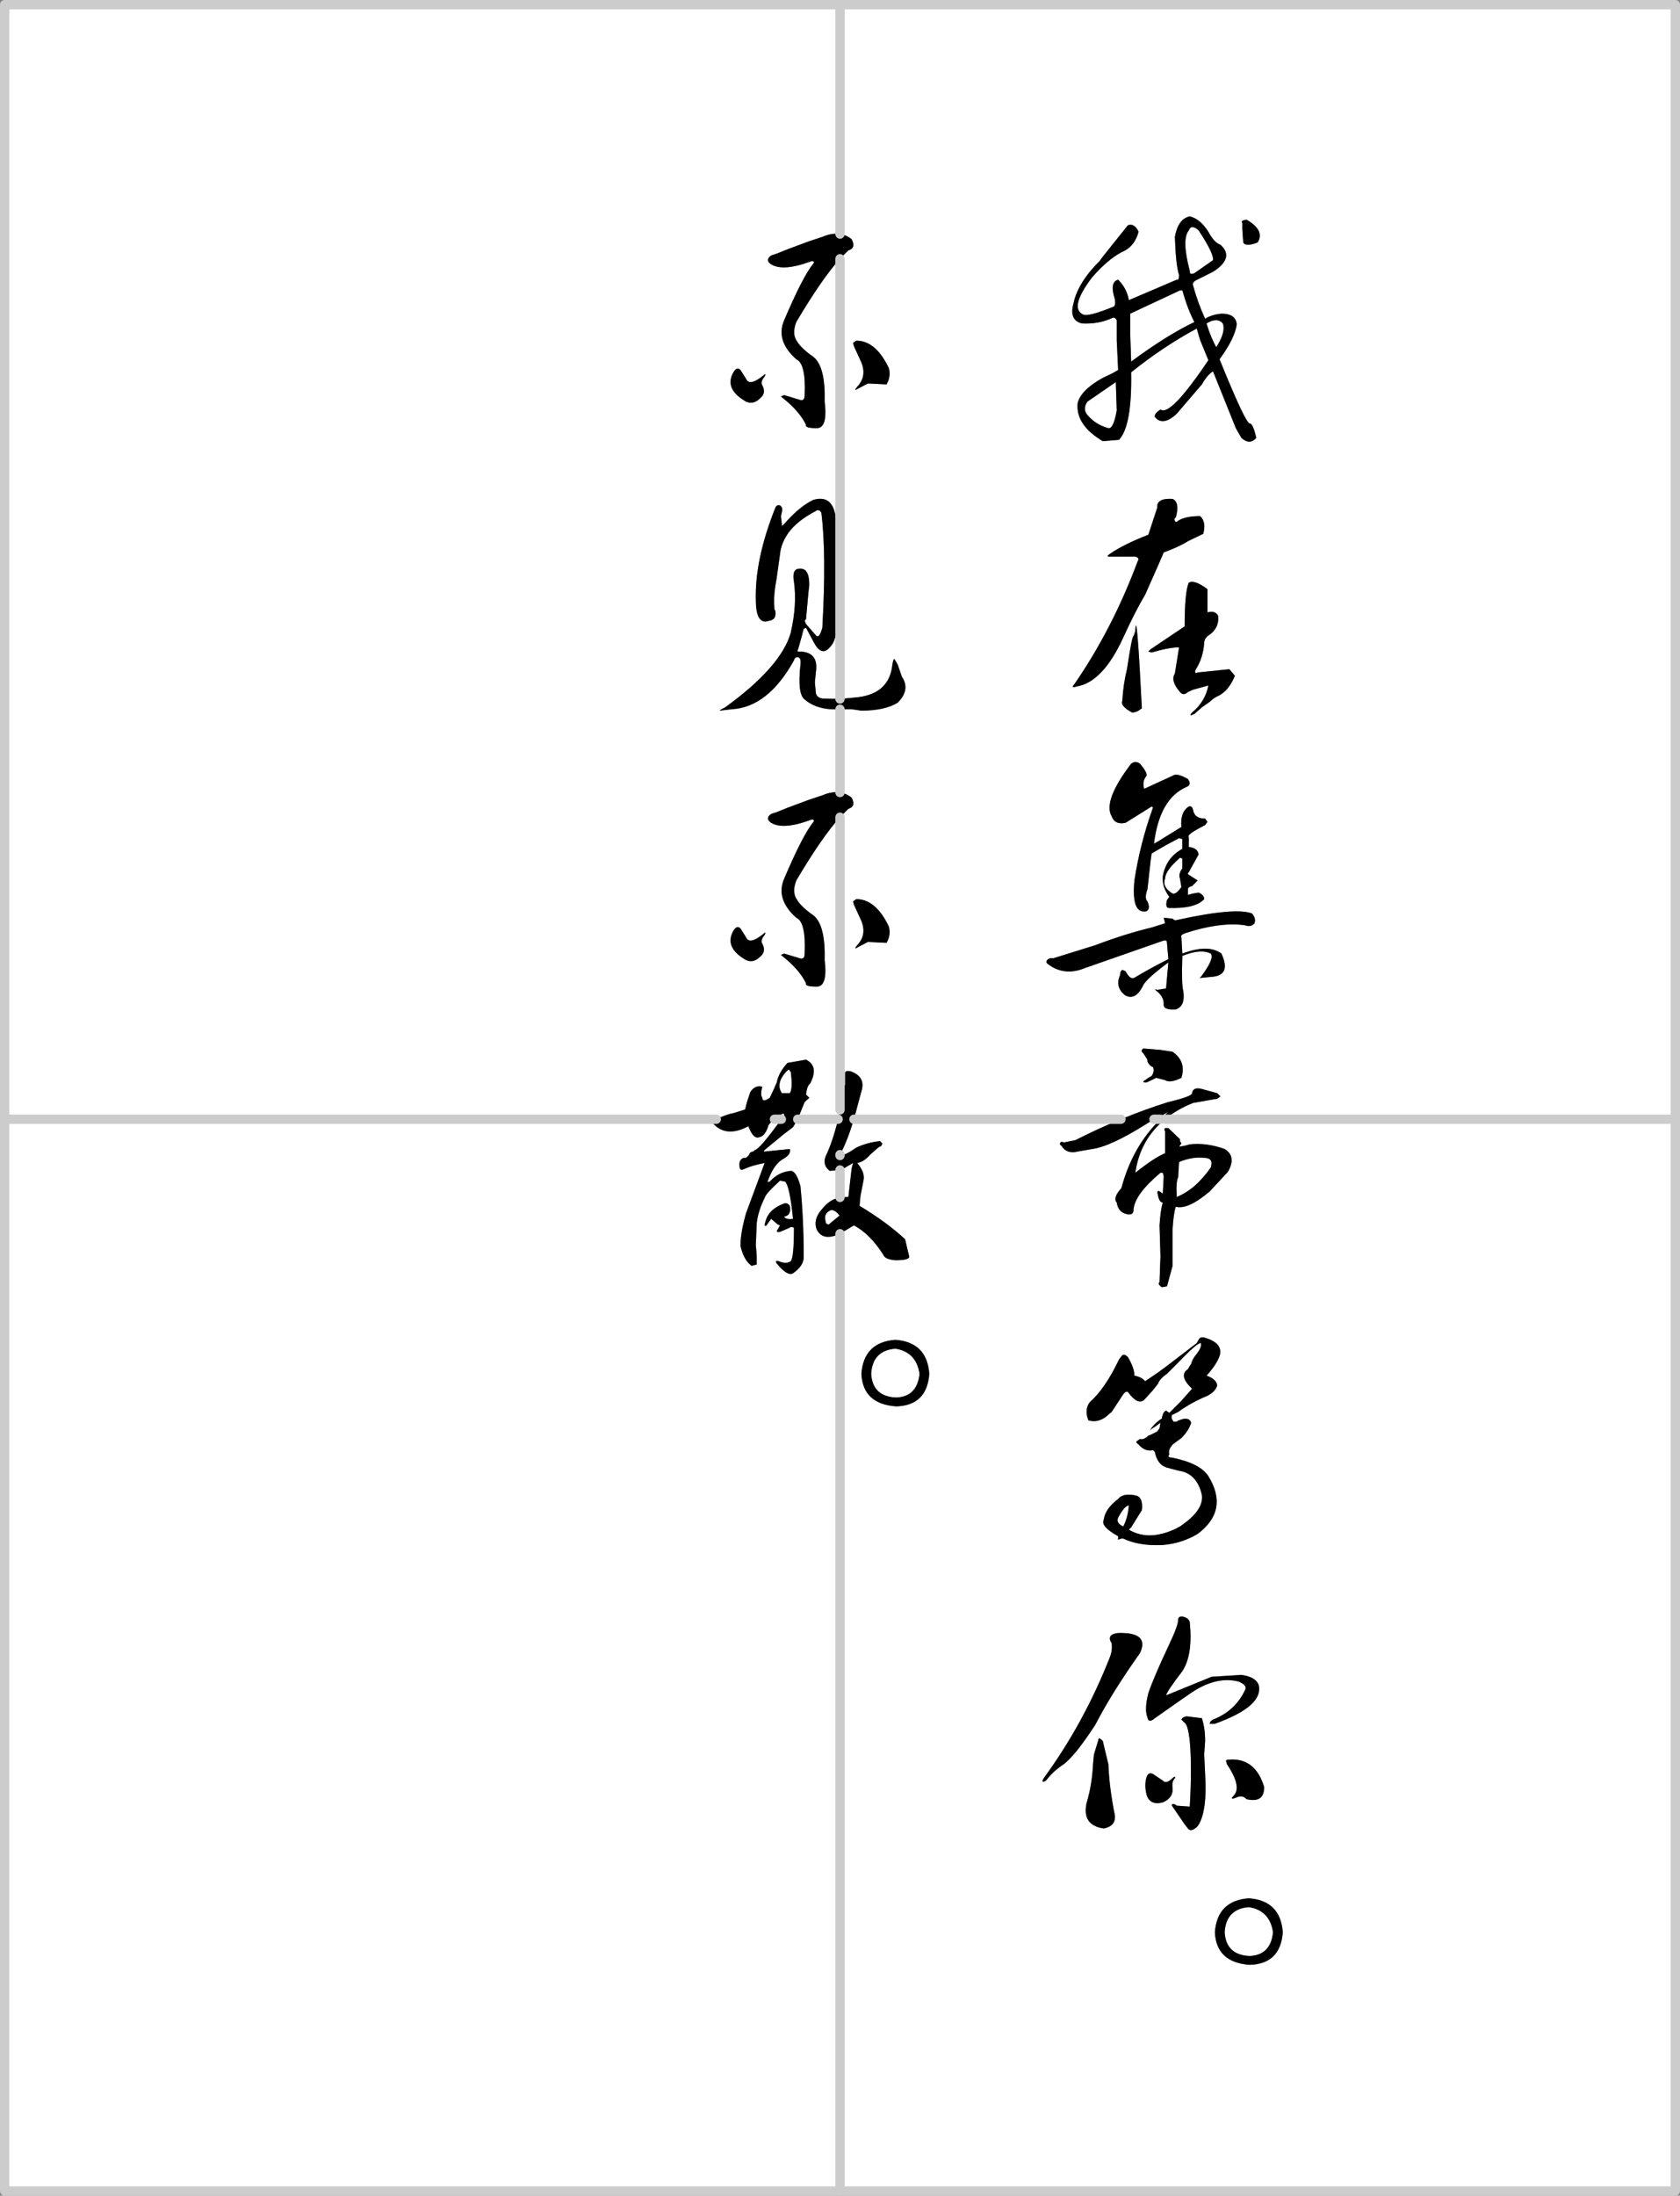 <?xml version="1.0" encoding="UTF-8" standalone="no"?>
<svg xmlns:xlink="http://www.w3.org/1999/xlink" height="235.9px" width="180.6px" xmlns="http://www.w3.org/2000/svg">
  <rect width="100%" height="100%" fill="#808080" stroke="none"/>
  <g transform="matrix(1.0, 0.0, 0.0, 1.0, 0.5, 0.5)">
    <path d="M179.6 119.75 L179.6 234.9 89.8 234.9 0.0 234.9 0.0 119.75 0.0 0.0 89.8 0.0 179.6 0.0 179.6 119.75 124.75 119.75 179.6 119.75 M124.25 119.75 Q121.25 122.65 120.05 127.15 119.1 128.2 119.55 128.7 119.7 129.75 120.65 129.95 121.35 130.1 121.35 129.5 121.45 127.85 124.25 125.5 L124.5 125.5 124.6 125.85 124.5 127.75 124.15 127.5 Q123.8 127.3 124.0 128.0 124.15 128.7 124.5 128.7 124.25 129.5 124.15 131.15 L124.25 134.45 124.15 137.25 Q123.9 137.45 124.4 137.8 L124.95 137.7 125.55 135.5 125.55 131.6 Q125.65 129.85 125.9 129.15 127.2 129.5 129.55 127.5 L131.5 125.4 Q132.45 123.75 131.15 122.95 129.2 122.25 127.4 122.45 L126.85 122.6 126.25 122.7 126.5 122.35 126.35 122.1 126.35 121.9 125.1 120.7 124.75 120.7 Q124.6 120.85 124.75 121.05 L124.75 123.4 Q123.55 123.9 121.55 125.5 122.05 121.95 124.75 119.75 126.0 118.7 127.75 118.0 L129.75 117.65 130.35 117.55 130.7 117.3 130.35 116.95 128.7 116.5 Q127.75 116.25 127.65 116.95 127.65 117.3 125.1 117.9 122.55 118.7 120.0 119.75 117.55 120.75 115.1 122.0 L113.85 122.25 Q113.6 122.1 113.5 122.25 113.35 122.45 113.6 122.6 114.2 123.55 115.45 123.2 L116.9 122.95 Q118.85 122.7 122.75 120.25 L123.55 119.75 124.25 119.75 123.55 119.75 124.5 119.3 125.1 118.95 124.25 119.75 M91.3 119.75 L120.0 119.75 91.3 119.75 92.1 116.75 Q92.6 115.2 90.95 114.6 90.35 114.5 90.35 114.75 L90.35 116.05 Q89.75 117.1 89.9 118.25 L89.8 118.75 89.8 87.3 89.8 118.75 89.6 119.75 85.25 119.75 89.6 119.75 Q89.0 122.2 88.25 123.75 87.9 124.7 88.7 125.3 L89.8 125.2 89.8 128.15 89.8 125.2 90.35 124.95 91.2 124.45 91.05 125.05 90.7 128.1 89.8 128.15 Q88.75 128.35 88.0 129.25 86.85 130.45 87.3 131.6 87.95 132.9 89.8 132.05 L91.3 131.15 Q93.05 132.1 94.45 134.3 94.6 134.8 95.75 134.9 97.15 134.9 97.25 134.55 L96.8 132.65 Q94.95 130.9 91.9 129.05 L92.0 128.0 92.35 126.2 Q92.45 125.4 91.65 124.45 92.35 124.35 93.05 123.55 L93.9 122.8 94.25 122.6 94.35 122.35 94.1 122.1 Q92.7 122.25 91.55 122.8 90.25 123.7 89.8 123.65 L89.8 123.55 89.8 123.65 89.75 123.65 89.8 123.55 Q90.55 122.2 91.3 119.75 M89.8 234.9 L89.8 132.05 89.8 234.9 M126.35 30.7 L126.6 30.7 Q127.2 32.8 127.9 34.1 124.95 35.5 121.1 38.35 L121.0 35.4 121.0 33.2 126.35 30.7 M130.95 34.25 Q131.3 35.15 130.25 36.8 129.65 35.75 129.2 34.25 130.35 33.55 130.95 34.25 M129.4 24.4 Q128.5 23.0 127.4 22.75 126.15 23.0 125.8 24.95 125.9 28.0 126.25 29.05 126.25 29.65 126.0 29.55 L120.85 31.75 Q120.65 30.5 119.7 29.55 118.75 29.8 119.35 31.65 119.45 32.35 119.2 32.45 116.5 33.55 115.95 33.3 114.4 32.6 116.9 29.3 118.5 27.45 120.05 26.6 121.45 26.05 121.9 24.4 121.45 23.45 120.75 23.7 L118.15 26.95 117.7 27.55 Q115.35 29.9 114.9 32.1 114.4 33.9 115.8 34.25 117.6 34.35 119.1 33.65 119.35 33.55 119.55 33.9 L119.55 36.1 119.7 39.25 119.1 39.6 118.05 40.1 Q115.7 41.4 115.35 42.8 115.1 45.15 118.05 46.9 L119.8 46.75 Q121.2 45.25 121.1 39.5 124.6 36.7 128.15 34.8 L128.5 36.0 129.4 38.2 Q125.3 44.3 124.25 43.5 123.55 43.95 123.65 44.3 124.5 45.35 126.0 43.95 L128.7 40.8 Q129.3 39.75 129.9 39.4 L132.35 45.5 132.95 46.55 Q133.85 47.35 134.55 46.55 134.2 45.0 133.85 45.0 133.4 45.0 130.6 38.1 132.25 35.85 132.45 34.35 132.35 33.2 130.8 33.2 129.75 33.3 129.05 33.75 128.25 32.0 127.75 30.15 127.65 29.9 128.0 29.65 L129.9 28.7 Q132.25 27.2 130.7 25.8 130.0 25.55 129.4 24.4 M133.5 23.1 Q132.8 23.2 133.05 23.45 L133.05 24.15 133.15 25.55 Q133.4 26.05 134.7 25.55 135.5 24.25 133.5 23.1 M127.3 24.25 Q127.55 23.55 128.35 24.25 130.0 26.75 129.9 27.45 L127.9 28.85 Q127.4 29.05 127.4 28.7 L127.4 28.6 Q126.5 25.2 127.3 24.25 M89.8 0.0 L89.8 24.65 89.8 0.0 M89.8 27.3 L90.7 26.4 Q91.55 26.15 91.05 25.2 90.5 24.75 89.8 24.65 88.95 24.5 87.9 24.95 L86.4 25.45 84.25 26.25 83.0 26.75 82.4 26.95 Q81.7 27.45 82.4 27.9 83.7 28.7 86.75 27.55 87.1 27.55 86.95 27.8 85.8 29.2 83.8 33.9 82.85 36.1 85.1 38.1 86.15 38.55 86.0 41.95 86.0 42.65 85.45 42.45 L83.8 41.95 83.45 42.1 83.7 42.3 Q85.45 43.7 86.15 45.15 86.0 45.5 87.3 45.5 88.5 45.5 88.15 42.65 88.25 38.9 86.95 37.85 85.65 36.95 85.2 36.2 84.6 35.4 85.1 34.1 87.85 29.45 89.8 27.3 L89.8 74.6 89.8 27.3 M91.55 36.1 L91.2 36.35 91.3 36.7 92.1 38.45 Q92.7 39.95 91.65 41.05 91.2 41.6 91.75 41.25 L92.8 40.7 94.8 40.8 Q95.3 39.95 95.05 39.05 93.65 36.1 91.55 36.1 M89.8 75.7 L91.05 75.7 92.1 75.85 Q94.6 75.85 96.0 75.0 97.4 73.6 96.45 72.2 L96.0 70.9 95.65 70.3 Q95.5 70.3 95.4 71.15 94.95 74.2 91.3 74.45 L89.8 74.6 87.9 74.55 Q87.3 74.45 87.2 73.95 L87.1 72.8 87.2 71.75 Q87.55 69.6 85.55 69.5 85.1 69.6 85.3 69.25 L85.65 68.0 85.9 67.05 86.15 66.95 86.95 68.45 Q87.8 70.1 88.7 69.05 89.55 68.2 89.4 66.2 L89.4 62.8 89.4 59.55 89.4 56.15 Q89.4 52.5 86.95 53.2 85.45 53.9 83.8 55.8 83.45 56.15 83.55 55.8 L83.45 54.95 83.55 54.5 Q83.7 54.05 83.35 53.8 83.0 53.7 82.85 54.05 80.65 59.55 80.75 63.9 80.75 66.7 82.15 66.2 83.0 66.1 82.85 65.15 L82.75 64.95 Q82.65 63.65 82.85 62.45 L83.0 61.55 83.35 59.05 Q83.45 57.9 84.25 56.75 85.2 55.45 87.2 54.4 87.55 54.15 87.8 54.6 88.35 59.05 87.9 66.95 87.55 68.2 87.2 67.75 L86.15 66.55 86.0 66.2 86.15 66.0 86.4 63.2 86.5 62.35 Q86.5 60.5 85.45 60.6 84.6 60.6 84.85 62.0 85.2 64.45 84.5 67.5 83.45 71.15 77.45 75.5 76.75 75.85 76.9 75.85 L78.15 75.7 Q82.05 75.5 84.85 70.45 84.95 70.1 85.2 70.1 85.65 70.1 85.55 70.9 85.2 74.05 86.0 74.65 87.1 75.6 88.85 75.7 L89.8 75.7 89.8 84.65 89.8 75.7 M89.8 87.3 L90.7 86.4 Q91.55 86.15 91.05 85.2 90.5 84.75 89.8 84.65 88.95 84.5 87.9 84.95 L86.4 85.45 84.25 86.25 83.0 86.75 82.4 86.95 Q81.7 87.45 82.4 87.9 83.7 88.7 86.75 87.55 87.1 87.55 86.95 87.8 85.8 89.2 83.8 93.9 82.85 96.1 85.1 98.1 86.15 98.55 86.0 101.95 86.0 102.65 85.45 102.45 L83.8 101.95 83.45 102.1 83.7 102.3 Q85.45 103.7 86.15 105.15 86.0 105.5 87.3 105.5 88.5 105.5 88.15 102.65 88.25 98.9 86.95 97.85 85.65 96.95 85.2 96.2 84.6 95.4 85.1 94.1 87.85 89.45 89.8 87.3 M85.25 119.75 L86.0 117.9 86.5 117.45 86.15 117.1 Q86.25 116.15 86.6 115.9 87.55 114.05 86.15 113.35 L84.15 113.7 Q83.2 114.75 83.0 115.8 L82.65 116.6 82.25 117.45 Q81.45 118.0 81.45 117.45 81.2 117.1 81.45 116.25 80.65 116.05 80.15 116.85 L79.8 117.9 79.6 118.7 78.5 119.05 Q77.5 119.25 76.5 119.75 L76.2 119.9 75.95 120.15 76.2 120.25 Q77.6 121.75 79.95 120.5 80.5 122.0 81.2 121.65 81.7 121.55 82.05 120.6 82.05 120.3 82.75 119.75 L83.5 119.75 82.75 119.75 83.55 119.2 Q83.8 119.05 83.8 119.3 L83.55 119.65 83.5 119.75 Q81.1 123.05 80.65 123.05 L80.5 123.2 Q80.05 123.3 80.05 123.55 79.7 124.0 79.45 123.9 78.9 124.1 79.0 124.8 79.0 125.4 79.6 125.05 80.4 124.7 81.7 124.45 L79.7 129.85 Q79.1 131.95 79.1 133.35 79.45 134.9 80.3 135.5 L80.85 135.35 80.85 134.45 80.75 133.25 80.85 130.9 Q81.0 129.6 81.7 128.2 81.8 127.75 83.35 126.35 L83.9 126.45 Q84.4 126.95 84.75 130.45 83.9 130.55 83.8 130.2 84.6 130.1 84.4 129.05 84.15 128.7 83.8 128.8 82.15 129.4 81.8 130.7 81.55 131.4 81.9 131.15 L82.4 130.45 83.1 131.05 83.35 131.15 83.1 131.6 Q82.85 131.95 83.35 131.85 L84.4 131.4 Q84.5 131.25 84.85 131.4 84.85 134.65 84.5 135.0 84.05 135.35 83.2 135.0 82.75 134.9 83.0 135.25 84.15 136.65 84.75 136.3 85.9 135.5 85.9 134.55 85.9 130.55 85.55 126.95 85.1 125.3 84.5 125.3 83.2 125.4 82.25 126.45 81.9 126.55 82.05 126.35 82.65 124.7 83.55 124.1 84.6 123.55 84.4 122.95 L81.9 123.2 Q81.45 123.3 81.7 123.05 L83.7 121.4 84.75 120.6 85.25 119.75 M78.4 99.4 Q77.25 101.25 79.7 102.65 80.5 103.0 81.2 102.3 81.9 101.75 81.45 100.9 81.2 100.55 81.7 99.95 81.9 99.5 81.55 99.85 80.05 101.05 79.7 100.2 L79.1 99.25 Q78.75 98.9 78.4 99.4 M126.0 98.35 Q125.8 98.45 125.55 98.2 L124.6 98.1 124.75 98.7 123.3 99.15 Q120.4 99.85 117.25 101.05 L112.75 102.45 112.4 102.45 Q111.85 102.65 112.05 103.0 113.85 104.45 116.15 103.5 L124.6 100.55 Q124.95 100.45 124.95 100.8 L125.1 102.55 Q123.2 103.5 121.45 104.55 121.0 104.8 120.5 103.85 L120.15 103.7 Q119.9 103.85 119.9 104.3 119.35 105.5 120.4 106.4 121.55 107.1 122.4 105.35 122.75 104.65 125.1 102.9 L124.85 105.7 123.9 105.85 Q123.55 105.7 123.8 105.95 124.6 106.55 124.6 107.35 124.5 108.05 125.9 107.95 126.95 107.6 126.7 105.95 126.5 105.35 126.6 102.2 128.6 101.4 129.65 101.95 130.1 102.45 128.6 104.45 128.35 104.65 128.7 104.55 L129.75 104.45 Q131.9 104.3 130.8 101.95 129.4 100.9 126.6 101.95 L126.5 100.2 Q126.35 99.95 126.95 99.75 130.6 98.55 133.3 98.9 134.0 99.15 134.35 98.7 134.55 98.2 134.1 97.65 132.35 96.95 126.0 98.35 M126.6 91.75 L126.6 92.8 Q126.15 93.4 126.35 93.9 L126.5 94.8 Q125.9 95.65 125.55 95.5 124.4 94.8 124.75 93.9 124.75 93.05 126.35 91.65 L126.6 91.75 M127.3 62.1 Q126.85 63.05 126.85 66.8 L123.2 69.25 122.95 69.5 123.3 69.6 Q125.2 69.05 126.25 69.05 L125.8 71.85 Q125.3 72.65 126.35 73.85 126.7 74.3 127.2 73.85 L127.75 73.6 129.4 73.15 Q129.05 74.9 127.65 76.05 127.2 76.55 127.9 76.2 L128.7 75.5 129.55 74.9 Q130.0 74.45 130.6 74.2 131.65 73.6 132.25 72.1 L131.65 71.4 128.25 71.75 Q127.9 71.95 128.0 71.5 128.85 70.2 128.95 68.55 128.95 68.2 129.3 67.85 130.6 67.05 130.45 65.65 130.1 65.05 129.3 65.3 L129.3 62.8 Q127.9 61.75 127.3 62.1 M121.1 81.55 Q118.05 85.55 119.0 87.2 119.35 88.15 120.5 87.9 L123.3 86.15 123.45 86.25 Q122.05 90.15 121.45 94.1 121.1 97.75 122.75 97.4 123.2 97.15 122.85 96.35 122.5 96.0 122.85 95.05 L123.2 91.9 123.3 91.2 124.75 90.35 126.25 89.55 126.6 89.65 126.6 90.7 Q124.85 91.65 124.5 93.65 124.4 94.8 125.2 95.85 L124.95 96.2 Q124.75 96.95 125.1 97.05 128.0 97.15 128.95 96.1 128.95 95.65 128.35 95.4 L127.75 95.5 127.2 95.65 127.2 95.05 Q127.2 94.8 127.65 94.7 L128.25 94.1 127.4 93.55 Q127.05 93.4 127.3 93.2 L128.35 91.3 Q128.25 90.6 127.3 90.5 L127.3 89.45 Q126.95 89.2 129.05 88.15 L129.3 87.8 129.05 87.45 Q127.9 87.45 127.75 86.5 127.65 86.05 127.3 86.15 126.35 86.75 126.5 88.35 L124.15 89.8 123.55 90.15 Q124.15 85.3 127.05 84.05 127.65 83.8 127.2 83.2 126.0 82.5 125.55 82.85 L122.5 84.25 Q122.25 83.45 122.75 82.85 122.85 82.5 122.05 81.55 121.55 81.2 121.1 81.55 M91.3 96.7 L92.1 98.45 Q92.7 99.95 91.65 101.05 91.2 101.6 91.75 101.25 L92.8 100.7 94.8 100.8 Q95.3 99.95 95.05 99.05 93.65 96.1 91.55 96.1 L91.2 96.35 91.3 96.7 M121.35 67.85 Q121.2 67.75 120.65 71.4 120.25 73.0 120.15 74.8 119.9 75.35 121.2 76.05 121.7 76.05 122.25 75.6 121.7 64.7 121.55 67.15 L121.55 67.3 121.35 67.85 M115.25 73.25 Q118.05 72.8 120.25 68.0 121.55 65.15 122.6 63.4 L124.0 60.25 124.6 58.85 Q126.25 58.25 127.2 57.65 L128.85 56.85 Q129.2 55.55 128.5 54.95 126.95 54.95 126.15 55.45 125.9 55.7 125.8 55.45 125.65 55.2 125.9 55.1 126.35 53.45 125.55 53.1 123.8 53.0 123.9 54.05 L122.95 56.95 Q120.25 58.0 118.75 59.05 118.4 59.3 118.75 59.3 L121.55 59.3 Q122.05 59.45 121.8 59.8 119.1 67.05 115.0 73.0 114.55 73.5 115.25 73.25 M119.55 43.6 Q119.2 45.6 118.65 45.5 117.35 45.15 116.5 44.2 115.8 43.5 116.4 42.65 L119.45 40.55 119.55 43.6 M81.2 42.3 Q81.9 41.75 81.45 40.9 81.2 40.55 81.7 39.95 81.9 39.5 81.55 39.85 80.05 41.05 79.7 40.2 L79.1 39.25 Q78.75 38.9 78.4 39.4 77.25 41.25 79.7 42.65 80.5 43.0 81.2 42.3 M0.0 119.75 L76.5 119.75 0.0 119.75 M84.5 114.6 Q84.75 116.5 84.4 116.95 L83.55 116.95 Q82.85 115.9 84.05 114.6 84.4 114.25 84.4 114.6 L84.5 114.6 M124.95 146.25 L124.0 146.95 122.6 147.9 Q122.25 147.45 121.45 147.3 121.45 146.5 120.75 145.3 120.4 144.95 120.15 145.1 L119.8 145.55 Q118.3 148.7 116.65 150.15 116.05 150.95 116.5 152.1 117.7 152.45 118.75 151.4 L119.0 151.2 120.25 149.3 Q120.5 148.95 120.75 149.05 121.8 150.5 122.5 149.9 L123.45 148.85 124.0 148.15 Q124.15 147.65 124.95 147.1 L125.3 146.75 125.55 146.5 126.15 145.9 Q128.25 143.7 128.6 143.8 128.7 144.25 128.15 144.95 127.65 145.55 127.55 146.05 L127.4 146.25 127.2 146.6 Q126.15 147.3 127.65 148.7 L126.5 150.0 125.55 150.95 125.2 151.3 124.85 151.05 Q124.5 151.2 124.4 151.9 123.55 152.45 123.1 153.2 123.2 153.05 123.65 152.8 L124.25 152.35 124.15 152.95 123.9 153.3 123.2 153.65 122.95 153.75 Q122.4 154.25 122.05 154.1 L121.7 154.35 Q121.55 154.45 121.9 154.7 122.6 155.5 123.45 155.3 L123.65 155.5 Q123.9 156.8 124.85 157.15 L126.15 157.5 Q128.15 157.75 128.7 160.1 128.95 161.75 126.35 163.5 124.95 164.3 123.45 164.45 122.05 164.55 120.85 163.85 L121.1 163.6 122.25 161.75 Q122.4 160.45 121.7 160.2 120.25 159.85 119.7 160.55 118.3 161.6 118.15 162.8 117.8 163.5 119.7 164.55 L119.7 164.8 Q119.55 165.0 120.05 164.8 L120.25 164.8 Q121.9 165.6 124.4 165.5 126.5 165.35 128.25 164.3 131.65 161.75 129.4 158.1 128.5 156.7 125.45 156.1 124.95 156.1 125.2 155.75 125.1 155.4 125.3 155.05 L125.55 154.7 126.5 154.0 Q127.3 153.2 127.55 152.35 127.3 151.65 126.25 152.1 126.15 152.1 126.0 152.25 L125.65 152.25 125.45 151.9 125.45 151.55 126.15 151.2 Q127.3 150.35 128.85 149.65 130.1 149.2 130.35 148.35 130.25 147.65 129.2 147.3 130.25 146.15 130.6 145.2 131.05 143.8 128.95 143.2 128.5 143.1 128.35 143.45 L128.15 143.8 124.95 146.25 M128.95 123.9 Q130.0 123.9 129.65 124.95 128.0 127.3 126.0 128.1 125.9 126.45 126.15 126.0 L126.25 124.35 Q127.65 123.75 128.95 123.9 M125.55 112.5 L124.25 112.3 122.4 112.15 Q122.05 112.4 122.4 112.65 L122.85 113.35 122.85 113.55 Q123.1 114.05 123.45 114.15 123.65 114.6 123.3 115.1 L122.95 115.3 122.6 115.55 Q122.15 115.8 122.75 115.8 L123.8 115.3 124.75 115.55 Q125.3 115.9 126.5 115.3 127.05 113.55 125.55 112.5 M133.75 203.45 Q130.35 203.7 130.1 207.1 130.25 210.35 133.85 210.6 137.15 210.5 137.4 207.1 137.15 203.7 133.75 203.45 M136.35 207.1 Q136.1 209.55 133.85 209.65 131.3 209.55 131.15 207.1 131.3 204.6 133.75 204.4 136.0 204.75 136.35 207.1 M123.45 190.1 Q122.95 189.85 122.75 190.45 122.5 191.25 122.75 192.3 123.1 193.5 124.5 193.15 125.65 192.65 125.55 191.6 125.45 190.9 125.8 190.55 125.9 190.3 125.65 190.45 124.85 191.25 124.5 190.8 L123.45 190.1 M131.3 188.7 L131.4 189.05 Q133.05 191.5 132.1 192.45 131.65 192.9 132.35 192.65 133.05 192.3 133.5 192.8 135.4 193.25 135.4 191.5 134.45 188.35 131.65 188.55 131.3 188.55 131.3 188.7 M128.7 184.1 L127.05 183.9 Q126.6 184.0 126.5 184.25 L126.85 184.6 Q127.2 184.8 127.4 186.55 127.65 189.25 127.4 193.6 L126.0 193.5 125.8 193.35 Q125.3 193.25 125.55 193.6 L126.85 195.5 127.2 195.95 Q127.55 196.4 128.25 195.7 129.3 194.2 129.05 190.1 L128.95 188.0 129.05 186.55 Q129.05 185.15 128.7 184.1 M132.6 180.15 Q133.5 180.5 133.4 180.95 132.35 183.3 129.9 184.25 129.55 184.45 129.55 184.7 L130.1 184.7 Q135.4 182.8 134.8 180.5 134.45 179.65 132.95 179.45 L129.75 179.65 124.85 181.65 Q124.95 181.2 126.6 179.05 127.75 177.3 127.4 173.8 127.3 173.35 126.7 173.2 126.15 173.1 126.15 173.55 126.15 174.15 125.2 176.15 123.55 179.65 122.95 181.4 122.5 183.2 122.85 184.0 122.95 184.7 123.65 184.1 L126.5 182.1 127.3 181.55 Q130.1 179.55 132.6 180.15 M117.6 186.35 L117.1 188.0 117.0 189.05 Q116.9 191.25 116.3 193.25 115.8 195.6 118.15 195.95 119.45 195.7 119.35 194.55 118.75 191.6 118.65 189.05 L118.05 186.55 Q117.6 186.1 117.6 186.35 M119.7 174.95 Q118.4 175.1 119.0 176.05 119.1 176.75 118.85 177.45 116.05 184.6 111.7 190.55 111.35 191.15 111.95 190.8 112.75 189.75 113.85 189.05 115.1 188.1 117.25 184.8 119.0 181.4 122.05 177.1 123.1 174.85 119.7 174.95 M120.85 161.25 Q120.75 162.55 120.25 163.5 119.45 163.15 119.7 162.55 120.4 161.25 120.85 161.25 M93.15 147.1 Q93.3 144.6 95.75 144.4 98.0 144.75 98.35 147.1 98.1 149.55 95.85 149.65 93.3 149.55 93.15 147.1 M99.4 147.1 Q99.15 143.7 95.75 143.45 92.35 143.7 92.1 147.1 92.25 150.35 95.85 150.6 99.15 150.5 99.4 147.1 M89.75 130.1 L88.6 131.05 Q88.25 131.05 88.25 130.7 88.0 129.85 88.85 129.5 89.3 129.5 89.75 130.1" fill="#ffffff" fill-rule="evenodd" stroke="none"/>
    <path d="M124.75 119.75 Q122.05 121.95 121.55 125.5 123.55 123.9 124.75 123.4 L124.75 121.05 Q124.6 120.85 124.75 120.7 L125.1 120.7 126.35 121.9 126.35 122.1 126.5 122.35 126.25 122.7 126.85 122.6 127.4 122.45 Q129.2 122.25 131.15 122.95 132.45 123.75 131.5 125.4 L129.55 127.5 Q127.2 129.5 125.9 129.15 125.65 129.85 125.55 131.6 L125.55 135.5 124.95 137.7 124.4 137.8 Q123.9 137.45 124.15 137.25 L124.25 134.45 124.15 131.15 Q124.25 129.5 124.5 128.7 124.15 128.7 124.0 128.0 123.8 127.3 124.15 127.5 L124.5 127.75 124.6 125.85 124.5 125.5 124.25 125.5 Q121.45 127.85 121.35 129.5 121.35 130.1 120.65 129.95 119.7 129.75 119.55 128.7 119.1 128.2 120.05 127.15 121.25 122.65 124.25 119.75 L125.1 118.95 124.5 119.3 123.55 119.75 122.75 120.25 Q118.85 122.7 116.9 122.95 L115.45 123.2 Q114.2 123.55 113.6 122.6 113.35 122.45 113.5 122.25 113.6 122.1 113.85 122.25 L115.1 122.0 Q117.55 120.75 120.0 119.75 122.55 118.7 125.1 117.9 127.65 117.3 127.65 116.95 127.75 116.25 128.7 116.5 L130.35 116.95 130.7 117.3 130.35 117.55 129.75 117.65 127.75 118.0 Q126.0 118.7 124.75 119.75 M91.3 119.75 Q90.55 122.2 89.8 123.55 L89.75 123.65 89.8 123.65 Q90.25 123.7 91.55 122.8 92.7 122.25 94.1 122.1 L94.35 122.35 94.25 122.6 93.9 122.8 93.05 123.55 Q92.35 124.35 91.65 124.45 92.45 125.4 92.35 126.2 L92.0 128.0 91.9 129.05 Q94.95 130.9 96.8 132.65 L97.25 134.55 Q97.15 134.9 95.75 134.9 94.6 134.8 94.45 134.3 93.05 132.1 91.3 131.15 L89.8 132.05 Q87.95 132.9 87.3 131.6 86.85 130.45 88.0 129.25 88.75 128.35 89.8 128.15 L90.7 128.1 91.05 125.05 91.2 124.45 90.35 124.95 89.8 125.2 88.7 125.3 Q87.9 124.7 88.25 123.75 89.0 122.2 89.6 119.75 L89.8 118.75 89.9 118.25 Q89.75 117.1 90.35 116.05 L90.35 114.75 Q90.35 114.5 90.95 114.6 92.6 115.2 92.1 116.75 L91.3 119.75 M127.3 24.25 Q126.5 25.2 127.4 28.6 L127.4 28.7 Q127.4 29.05 127.9 28.85 L129.9 27.45 Q130.0 26.75 128.35 24.25 127.55 23.55 127.3 24.25 M133.5 23.1 Q135.5 24.25 134.7 25.55 133.4 26.05 133.15 25.55 L133.05 24.15 133.05 23.45 Q132.8 23.2 133.5 23.1 M129.4 24.4 Q130.0 25.55 130.7 25.8 132.25 27.2 129.9 28.7 L128.0 29.65 Q127.65 29.9 127.75 30.15 128.25 32.0 129.05 33.75 129.75 33.3 130.8 33.2 132.35 33.2 132.45 34.35 132.25 35.85 130.6 38.1 133.4 45.0 133.85 45.0 134.2 45.0 134.55 46.55 133.85 47.35 132.95 46.55 L132.35 45.5 129.9 39.4 Q129.3 39.75 128.7 40.8 L126.0 43.95 Q124.5 45.35 123.65 44.3 123.55 43.95 124.25 43.5 125.3 44.3 129.4 38.2 L128.5 36.0 128.15 34.8 Q124.6 36.7 121.1 39.5 121.2 45.25 119.8 46.75 L118.05 46.9 Q115.1 45.15 115.35 42.8 115.7 41.4 118.05 40.1 L119.1 39.6 119.7 39.25 119.55 36.1 119.55 33.9 Q119.35 33.55 119.1 33.65 117.6 34.35 115.8 34.25 114.4 33.9 114.9 32.1 115.35 29.9 117.7 27.55 L118.15 26.95 120.75 23.7 Q121.45 23.45 121.9 24.4 121.45 26.05 120.05 26.6 118.5 27.45 116.9 29.3 114.4 32.6 115.95 33.3 116.5 33.55 119.2 32.45 119.45 32.35 119.35 31.65 118.75 29.8 119.7 29.55 120.65 30.5 120.85 31.75 L126.0 29.55 Q126.25 29.65 126.25 29.05 125.9 28.0 125.8 24.95 126.15 23.0 127.4 22.75 128.5 23.0 129.4 24.4 M130.95 34.25 Q130.35 33.55 129.2 34.25 129.65 35.75 130.25 36.8 131.3 35.15 130.95 34.25 M126.35 30.7 L121.0 33.2 121.0 35.4 121.1 38.35 Q124.95 35.5 127.9 34.1 127.2 32.8 126.6 30.7 L126.35 30.7 M91.55 36.1 Q93.65 36.1 95.05 39.05 95.3 39.95 94.8 40.8 L92.8 40.7 91.75 41.25 Q91.2 41.6 91.65 41.05 92.7 39.95 92.1 38.45 L91.3 36.7 91.2 36.35 91.55 36.1 M89.8 27.3 Q87.85 29.45 85.1 34.1 84.6 35.4 85.2 36.2 85.65 36.95 86.95 37.85 88.25 38.9 88.15 42.65 88.5 45.5 87.3 45.5 86.0 45.5 86.15 45.15 85.45 43.7 83.7 42.3 L83.45 42.1 83.8 41.95 85.45 42.45 Q86.0 42.65 86.0 41.95 86.15 38.55 85.1 38.1 82.85 36.1 83.8 33.9 85.8 29.2 86.95 27.8 87.1 27.55 86.75 27.55 83.7 28.7 82.4 27.9 81.7 27.45 82.4 26.95 L83.0 26.75 84.25 26.25 86.4 25.45 87.9 24.95 Q88.95 24.5 89.8 24.65 90.5 24.75 91.05 25.2 91.55 26.15 90.7 26.4 L89.8 27.3 M89.8 74.6 L91.3 74.45 Q94.95 74.2 95.4 71.15 95.5 70.3 95.65 70.3 L96.0 70.9 96.45 72.2 Q97.4 73.6 96.0 75.0 94.6 75.85 92.1 75.85 L91.05 75.7 89.8 75.7 88.85 75.7 Q87.1 75.6 86.0 74.65 85.2 74.05 85.55 70.9 85.65 70.1 85.2 70.1 84.95 70.1 84.85 70.45 82.05 75.5 78.15 75.7 L76.9 75.85 Q76.75 75.85 77.45 75.5 83.45 71.15 84.5 67.5 85.2 64.45 84.85 62.0 84.6 60.6 85.45 60.6 86.5 60.5 86.5 62.35 L86.4 63.2 86.15 66.0 86.0 66.2 86.15 66.55 87.2 67.75 Q87.55 68.2 87.9 66.95 88.35 59.05 87.8 54.6 87.55 54.15 87.2 54.4 85.2 55.45 84.25 56.75 83.45 57.9 83.35 59.05 L83.0 61.55 82.85 62.45 Q82.65 63.65 82.75 64.95 L82.85 65.15 Q83.0 66.1 82.15 66.2 80.75 66.7 80.75 63.9 80.65 59.55 82.85 54.05 83.0 53.7 83.35 53.8 83.7 54.05 83.55 54.5 L83.45 54.95 83.55 55.8 Q83.45 56.15 83.8 55.8 85.45 53.9 86.95 53.2 89.4 52.5 89.4 56.15 L89.4 59.55 89.4 62.8 89.4 66.2 Q89.55 68.2 88.7 69.05 87.8 70.1 86.95 68.45 L86.15 66.95 85.9 67.05 85.65 68.0 85.3 69.25 Q85.1 69.6 85.55 69.5 87.55 69.6 87.2 71.75 L87.1 72.8 87.2 73.95 Q87.3 74.45 87.9 74.55 L89.8 74.6 M89.8 84.65 Q90.5 84.75 91.05 85.2 91.55 86.15 90.7 86.4 L89.8 87.3 Q87.85 89.45 85.1 94.1 84.6 95.4 85.2 96.2 85.65 96.95 86.95 97.85 88.25 98.9 88.15 102.65 88.5 105.5 87.3 105.5 86.0 105.5 86.15 105.15 85.45 103.7 83.7 102.3 L83.45 102.1 83.8 101.95 85.45 102.45 Q86.0 102.65 86.0 101.95 86.15 98.55 85.1 98.1 82.85 96.1 83.8 93.9 85.8 89.2 86.95 87.8 87.1 87.55 86.75 87.55 83.7 88.7 82.4 87.9 81.7 87.45 82.4 86.95 L83.0 86.75 84.25 86.25 86.4 85.45 87.9 84.95 Q88.95 84.5 89.8 84.65 M81.2 42.3 Q80.5 43.0 79.7 42.65 77.25 41.25 78.4 39.4 78.75 38.9 79.1 39.25 L79.7 40.2 Q80.05 41.05 81.55 39.85 81.9 39.5 81.7 39.95 81.2 40.55 81.45 40.9 81.9 41.75 81.2 42.3 M119.55 43.6 L119.45 40.55 116.4 42.65 Q115.8 43.5 116.5 44.2 117.35 45.15 118.65 45.5 119.2 45.6 119.55 43.6 M115.25 73.25 Q114.55 73.5 115.0 73.0 119.1 67.05 121.8 59.8 122.05 59.45 121.55 59.3 L118.75 59.3 Q118.4 59.3 118.75 59.05 120.25 58.0 122.95 56.95 L123.9 54.05 Q123.8 53.0 125.55 53.1 126.35 53.45 125.9 55.1 125.65 55.2 125.8 55.45 125.9 55.7 126.15 55.45 126.95 54.95 128.5 54.95 129.2 55.55 128.85 56.85 L127.2 57.65 Q126.25 58.25 124.6 58.85 L124.0 60.25 122.6 63.4 Q121.55 65.15 120.25 68.0 118.05 72.8 115.25 73.25 M121.35 67.85 L121.55 67.3 121.55 67.15 Q121.7 64.7 122.25 75.6 121.7 76.05 121.2 76.05 119.9 75.35 120.15 74.8 120.25 73.0 120.65 71.4 121.2 67.75 121.35 67.85 M91.3 96.7 L91.2 96.35 91.55 96.1 Q93.65 96.1 95.05 99.05 95.3 99.95 94.8 100.8 L92.8 100.7 91.75 101.25 Q91.2 101.6 91.65 101.05 92.7 99.95 92.1 98.45 L91.3 96.7 M121.1 81.55 Q121.55 81.2 122.05 81.55 122.85 82.5 122.75 82.85 122.25 83.45 122.5 84.25 L125.55 82.85 Q126.0 82.5 127.2 83.2 127.65 83.8 127.05 84.05 124.15 85.3 123.55 90.15 L124.15 89.8 126.5 88.35 Q126.35 86.75 127.3 86.15 127.65 86.05 127.75 86.5 127.9 87.45 129.05 87.45 L129.3 87.8 129.05 88.15 Q126.95 89.2 127.3 89.45 L127.3 90.5 Q128.25 90.6 128.35 91.3 L127.3 93.2 Q127.05 93.4 127.4 93.55 L128.25 94.1 127.65 94.7 Q127.2 94.8 127.2 95.05 L127.2 95.65 127.75 95.5 128.35 95.4 Q128.95 95.65 128.95 96.1 128.0 97.15 125.1 97.05 124.75 96.95 124.95 96.2 L125.2 95.85 Q124.4 94.8 124.5 93.65 124.85 91.65 126.6 90.7 L126.6 89.65 126.25 89.55 124.75 90.35 123.3 91.2 123.2 91.9 122.85 95.05 Q122.5 96.0 122.85 96.35 123.2 97.15 122.75 97.4 121.1 97.75 121.45 94.1 122.05 90.15 123.45 86.25 L123.3 86.15 120.5 87.9 Q119.35 88.15 119.0 87.2 118.05 85.55 121.1 81.55 M127.3 62.1 Q127.9 61.75 129.3 62.8 L129.3 65.3 Q130.1 65.05 130.45 65.65 130.6 67.05 129.3 67.85 128.95 68.2 128.95 68.55 128.85 70.2 128.0 71.5 127.9 71.95 128.25 71.75 L131.65 71.4 132.25 72.1 Q131.65 73.6 130.6 74.2 130.0 74.45 129.55 74.9 L128.7 75.5 127.9 76.2 Q127.2 76.55 127.65 76.05 129.05 74.9 129.4 73.15 L127.75 73.6 127.2 73.85 Q126.7 74.3 126.35 73.85 125.3 72.65 125.8 71.85 L126.25 69.05 Q125.2 69.05 123.3 69.6 L122.95 69.5 123.2 69.25 126.85 66.8 Q126.85 63.05 127.3 62.1 M126.6 91.75 L126.35 91.65 Q124.75 93.05 124.75 93.9 124.4 94.8 125.55 95.5 125.9 95.65 126.5 94.8 L126.35 93.9 Q126.15 93.4 126.6 92.8 L126.6 91.75 M126.0 98.35 Q132.35 96.95 134.1 97.65 134.55 98.2 134.35 98.7 134.0 99.15 133.3 98.9 130.6 98.55 126.95 99.75 126.35 99.95 126.5 100.2 L126.6 101.95 Q129.4 100.9 130.8 101.95 131.9 104.3 129.75 104.45 L128.7 104.55 Q128.35 104.65 128.6 104.45 130.1 102.45 129.65 101.95 128.6 101.4 126.6 102.2 126.5 105.35 126.7 105.95 126.95 107.6 125.9 107.95 124.5 108.05 124.6 107.35 124.6 106.55 123.8 105.95 123.55 105.7 123.9 105.85 L124.85 105.7 125.1 102.9 Q122.75 104.65 122.4 105.35 121.55 107.1 120.4 106.4 119.35 105.5 119.9 104.3 119.9 103.85 120.15 103.7 L120.5 103.85 Q121.0 104.8 121.45 104.55 123.2 103.5 125.1 102.55 L124.95 100.8 Q124.95 100.45 124.6 100.55 L116.15 103.5 Q113.85 104.45 112.05 103.0 111.85 102.65 112.4 102.45 L112.75 102.45 117.25 101.05 Q120.4 99.85 123.3 99.15 L124.75 98.7 124.6 98.1 125.55 98.2 Q125.8 98.45 126.0 98.35 M78.4 99.4 Q78.75 98.9 79.1 99.25 L79.7 100.2 Q80.05 101.05 81.55 99.85 81.9 99.5 81.7 99.95 81.2 100.55 81.45 100.9 81.9 101.75 81.2 102.3 80.5 103.0 79.7 102.65 77.25 101.25 78.4 99.4 M76.5 119.75 Q77.5 119.25 78.5 119.05 L79.6 118.7 79.8 117.9 80.15 116.85 Q80.65 116.05 81.45 116.25 81.2 117.1 81.45 117.45 81.45 118.0 82.25 117.45 L82.65 116.6 83.0 115.8 Q83.2 114.75 84.15 113.7 L86.15 113.35 Q87.55 114.05 86.6 115.9 86.25 116.15 86.15 117.1 L86.5 117.45 86.0 117.9 85.25 119.75 84.75 120.6 83.7 121.4 81.7 123.05 Q81.45 123.3 81.9 123.2 L84.4 122.95 Q84.6 123.55 83.55 124.1 82.65 124.7 82.05 126.35 81.9 126.55 82.25 126.45 83.2 125.4 84.5 125.3 85.1 125.3 85.55 126.95 85.9 130.55 85.9 134.55 85.9 135.5 84.75 136.3 84.15 136.65 83.0 135.25 82.75 134.9 83.2 135.0 84.05 135.35 84.5 135.0 84.85 134.65 84.85 131.4 84.5 131.25 84.4 131.4 L83.35 131.85 Q82.85 131.95 83.1 131.6 L83.35 131.15 83.1 131.05 82.4 130.45 81.9 131.15 Q81.55 131.4 81.8 130.7 82.15 129.4 83.8 128.8 84.15 128.7 84.4 129.05 84.6 130.1 83.8 130.2 83.9 130.55 84.75 130.45 84.4 126.95 83.9 126.45 L83.35 126.35 Q81.8 127.75 81.7 128.2 81.0 129.6 80.85 130.9 L80.75 133.25 80.85 134.45 80.85 135.35 80.3 135.5 Q79.45 134.9 79.1 133.35 79.1 131.95 79.7 129.85 L81.7 124.45 Q80.4 124.7 79.6 125.05 79.0 125.4 79.0 124.8 78.9 124.1 79.45 123.9 79.7 124.0 80.05 123.55 80.05 123.3 80.5 123.2 L80.65 123.05 Q81.1 123.05 83.5 119.75 L83.55 119.65 83.8 119.3 Q83.8 119.05 83.55 119.2 L82.75 119.75 Q82.05 120.3 82.05 120.6 81.7 121.55 81.2 121.65 80.5 122.0 79.95 120.5 77.6 121.75 76.2 120.25 L75.95 120.15 76.2 119.9 76.5 119.75 M125.55 112.5 Q127.05 113.55 126.5 115.3 125.3 115.9 124.75 115.55 L123.8 115.3 122.75 115.8 Q122.15 115.8 122.6 115.55 L122.95 115.3 123.3 115.1 Q123.65 114.6 123.45 114.15 123.1 114.05 122.85 113.55 L122.85 113.35 122.4 112.65 Q122.05 112.4 122.4 112.15 L124.25 112.3 125.55 112.5 M128.95 123.9 Q127.65 123.75 126.25 124.35 L126.15 126.0 Q125.9 126.45 126.0 128.1 128.0 127.3 129.65 124.95 130.0 123.9 128.95 123.9 M124.95 146.25 L128.15 143.8 128.35 143.45 Q128.5 143.1 128.95 143.2 131.05 143.8 130.6 145.2 130.25 146.15 129.2 147.3 130.25 147.65 130.35 148.35 130.1 149.2 128.85 149.65 127.3 150.35 126.15 151.2 L125.45 151.55 125.45 151.9 125.65 152.25 126.0 152.25 Q126.15 152.1 126.25 152.1 127.3 151.65 127.55 152.35 127.3 153.2 126.5 154.0 L125.55 154.7 125.3 155.05 Q125.1 155.4 125.2 155.75 124.95 156.1 125.45 156.1 128.5 156.7 129.4 158.1 131.65 161.75 128.25 164.3 126.5 165.35 124.4 165.5 121.9 165.6 120.25 164.8 L120.05 164.8 Q119.55 165.0 119.7 164.8 L119.7 164.55 Q117.8 163.5 118.15 162.8 118.3 161.6 119.7 160.55 120.25 159.85 121.7 160.2 122.4 160.45 122.25 161.75 L121.1 163.6 120.85 163.85 Q122.05 164.55 123.45 164.45 124.95 164.3 126.35 163.5 128.95 161.75 128.7 160.1 128.15 157.75 126.15 157.5 L124.85 157.15 Q123.9 156.8 123.65 155.5 L123.45 155.3 Q122.6 155.5 121.9 154.7 121.55 154.45 121.7 154.35 L122.05 154.1 Q122.4 154.25 122.95 153.75 L123.2 153.65 123.9 153.3 124.15 152.95 124.25 152.35 123.65 152.8 Q123.2 153.05 123.1 153.2 123.55 152.45 124.4 151.9 124.5 151.2 124.85 151.05 L125.2 151.3 125.55 150.95 126.5 150.0 127.65 148.7 Q126.15 147.3 127.2 146.6 L127.4 146.25 127.55 146.05 Q127.65 145.55 128.15 144.95 128.7 144.25 128.6 143.8 128.25 143.7 126.15 145.9 L125.55 146.5 125.3 146.75 124.95 147.1 Q124.15 147.65 124.0 148.15 L123.45 148.85 122.5 149.9 Q121.8 150.5 120.75 149.05 120.5 148.95 120.25 149.3 L119.0 151.2 118.75 151.4 Q117.7 152.45 116.5 152.1 116.05 150.95 116.65 150.15 118.3 148.7 119.8 145.55 L120.15 145.1 Q120.4 144.95 120.75 145.3 121.45 146.5 121.45 147.3 122.25 147.45 122.6 147.9 L124.0 146.95 124.95 146.25 M84.5 114.6 L84.4 114.6 Q84.4 114.25 84.05 114.6 82.85 115.9 83.55 116.95 L84.4 116.95 Q84.75 116.5 84.5 114.6 M89.75 130.1 Q89.3 129.5 88.85 129.5 88.0 129.85 88.25 130.7 88.25 131.05 88.6 131.05 L89.75 130.1 M99.4 147.1 Q99.15 150.5 95.85 150.6 92.25 150.35 92.1 147.1 92.35 143.7 95.75 143.45 99.15 143.7 99.4 147.1 M93.15 147.1 Q93.3 149.55 95.85 149.65 98.1 149.55 98.35 147.1 98.0 144.75 95.75 144.4 93.3 144.6 93.15 147.1 M120.85 161.25 Q120.4 161.25 119.7 162.55 119.45 163.15 120.25 163.5 120.75 162.55 120.85 161.25 M119.7 174.95 Q123.1 174.85 122.05 177.1 119.0 181.4 117.25 184.8 115.1 188.1 113.85 189.05 112.75 189.75 111.95 190.8 111.35 191.15 111.7 190.55 116.05 184.6 118.85 177.45 119.1 176.75 119.0 176.05 118.4 175.1 119.7 174.95 M117.6 186.35 Q117.6 186.1 118.05 186.55 L118.65 189.05 Q118.75 191.6 119.35 194.55 119.45 195.7 118.15 195.95 115.8 195.6 116.3 193.25 116.9 191.25 117.0 189.05 L117.1 188.0 117.6 186.35 M132.6 180.15 Q130.1 179.55 127.3 181.55 L126.5 182.1 123.65 184.1 Q122.95 184.7 122.85 184.0 122.5 183.2 122.95 181.4 123.55 179.65 125.2 176.15 126.15 174.15 126.15 173.55 126.15 173.1 126.7 173.2 127.3 173.35 127.4 173.8 127.75 177.3 126.6 179.05 124.95 181.2 124.85 181.65 L129.75 179.65 132.95 179.45 Q134.45 179.65 134.8 180.5 135.4 182.8 130.1 184.7 L129.55 184.7 Q129.55 184.45 129.9 184.25 132.35 183.3 133.4 180.95 133.5 180.5 132.6 180.15 M128.7 184.1 Q129.05 185.15 129.05 186.55 L128.95 188.0 129.05 190.1 Q129.3 194.2 128.25 195.7 127.55 196.4 127.2 195.95 L126.85 195.5 125.55 193.6 Q125.3 193.25 125.8 193.35 L126.0 193.5 127.4 193.6 Q127.65 189.25 127.4 186.55 127.2 184.8 126.85 184.6 L126.5 184.25 Q126.6 184.0 127.05 183.9 L128.7 184.1 M131.3 188.7 Q131.3 188.55 131.65 188.55 134.45 188.35 135.4 191.5 135.4 193.25 133.5 192.8 133.05 192.3 132.35 192.65 131.65 192.9 132.1 192.45 133.05 191.5 131.4 189.05 L131.3 188.7 M123.45 190.1 L124.5 190.8 Q124.85 191.25 125.65 190.45 125.9 190.3 125.8 190.55 125.45 190.9 125.55 191.6 125.65 192.65 124.5 193.15 123.1 193.5 122.75 192.3 122.5 191.25 122.75 190.45 122.95 189.85 123.45 190.1 M136.35 207.1 Q136.0 204.75 133.75 204.4 131.3 204.6 131.15 207.1 131.3 209.55 133.85 209.65 136.1 209.55 136.35 207.1 M133.75 203.45 Q137.15 203.7 137.4 207.1 137.15 210.5 133.85 210.6 130.25 210.35 130.1 207.1 130.35 203.7 133.75 203.45" fill="#000000" fill-rule="evenodd" stroke="none"/>
    <path d="M179.6 119.75 L179.6 234.9 89.8 234.9 0.0 234.9 0.0 119.75 0.0 0.0 89.8 0.0 179.6 0.0 179.6 119.75" fill="none" stroke="#cccccc" stroke-linecap="round" stroke-linejoin="round" stroke-width="1.0"/>
    <path d="M179.6 119.75 L124.75 119.75 M124.25 119.75 L123.55 119.75 M120.0 119.75 L91.3 119.75 M89.8 123.55 L89.8 123.65 M89.8 132.05 L89.8 234.9 M89.8 24.65 L89.8 0.0 M89.8 27.3 L89.8 74.6 M89.8 75.7 L89.8 84.65 M89.8 87.3 L89.8 118.75 M85.25 119.75 L89.6 119.75 M76.5 119.75 L0.0 119.75 M83.5 119.75 L82.75 119.75 M89.8 128.15 L89.8 125.2" fill="none" stroke="#cccccc" stroke-linecap="round" stroke-linejoin="round" stroke-width="1.0"/>
  </g>
</svg>
